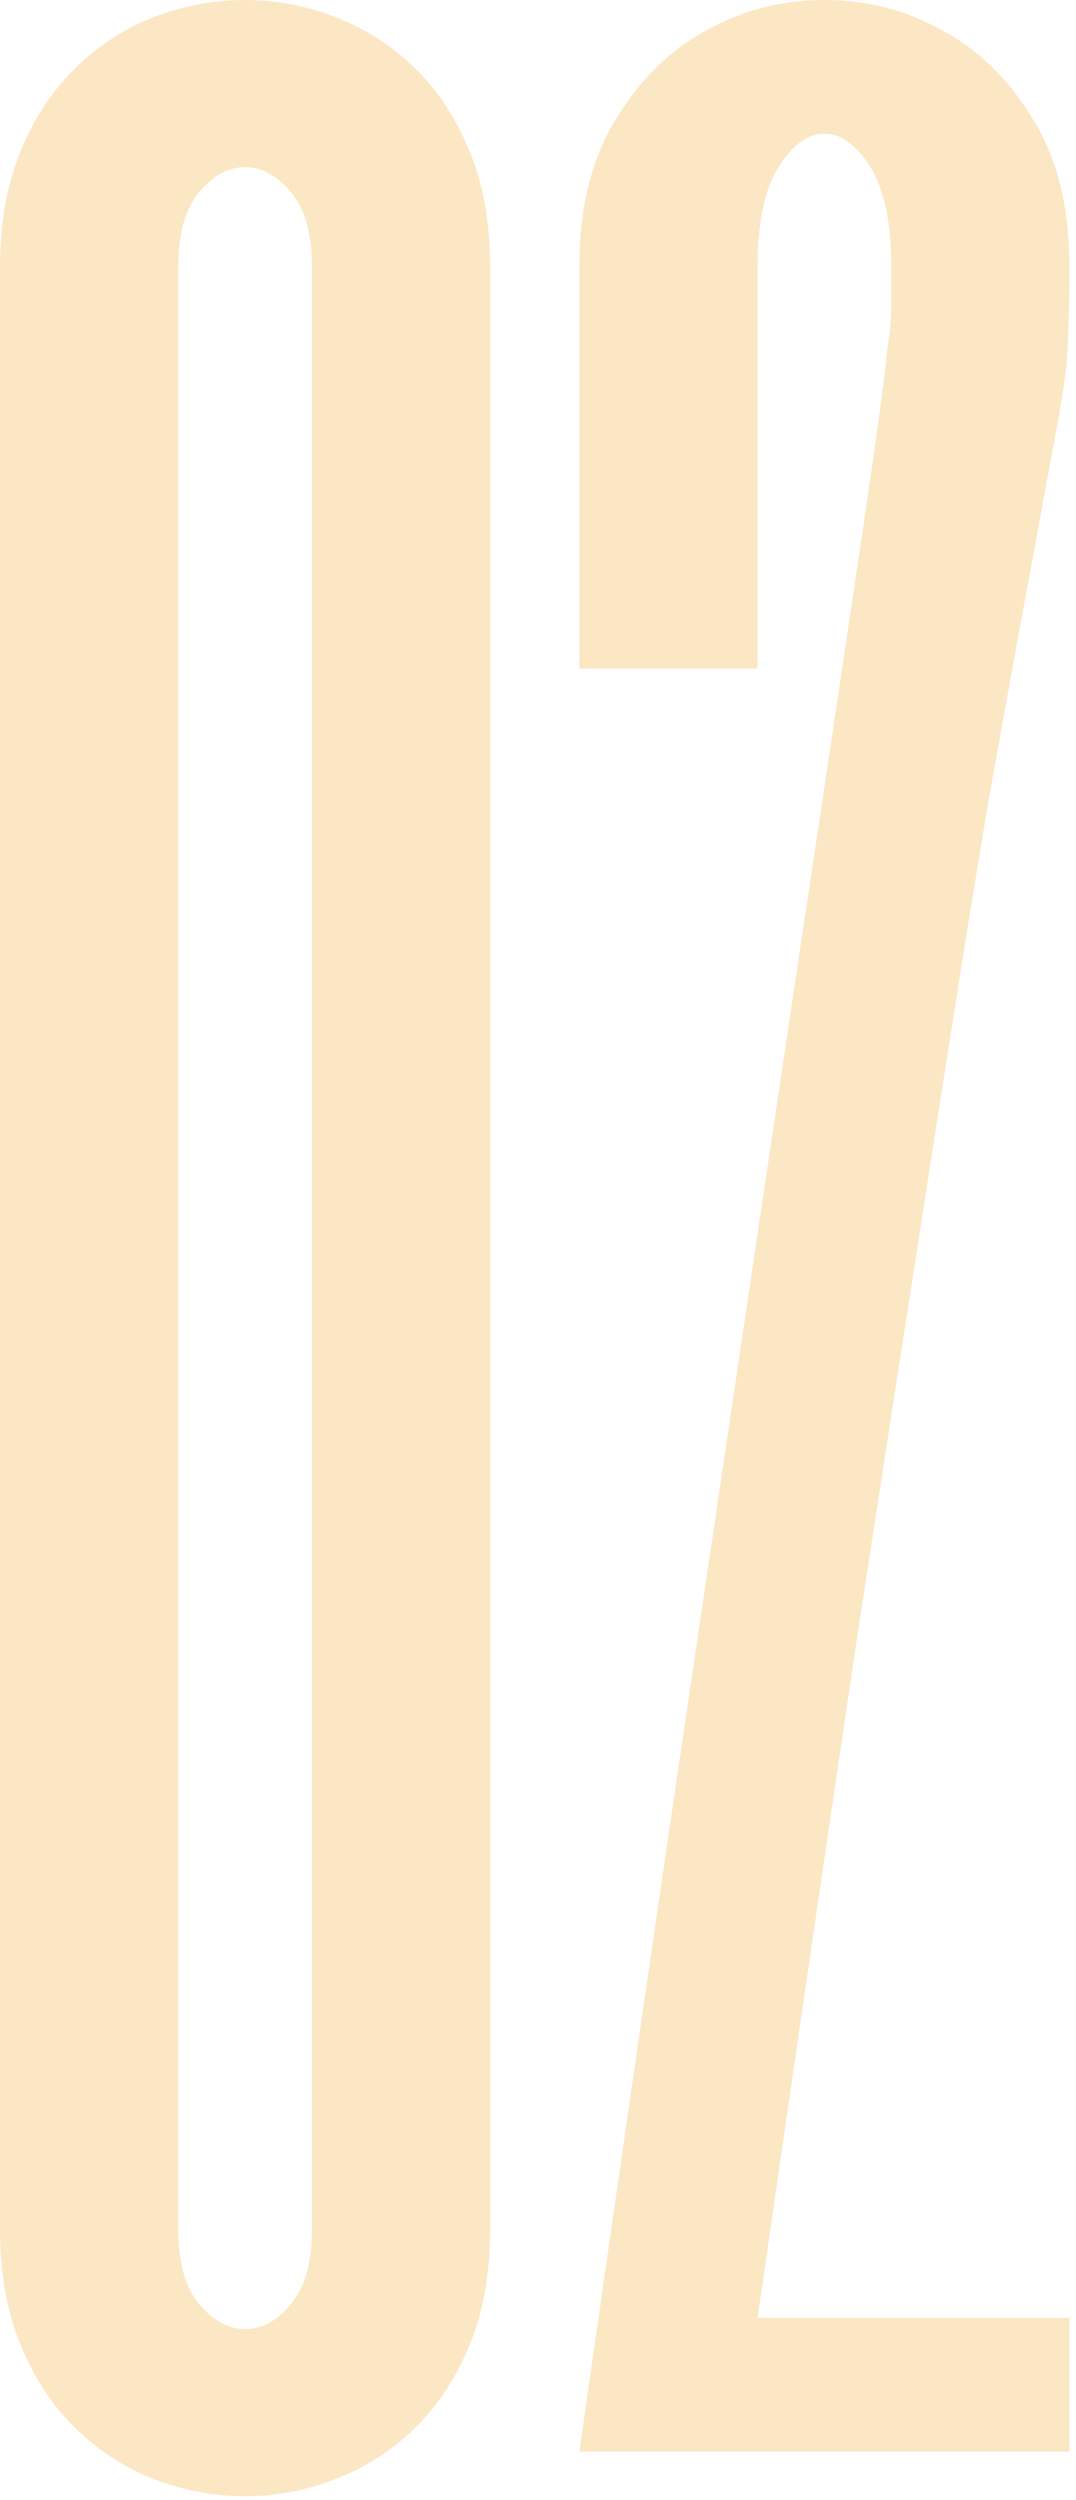 <svg width="161" height="374" viewBox="0 0 161 374" fill="none" xmlns="http://www.w3.org/2000/svg">
<path d="M73.348 333.398C73.348 340.066 72.306 345.901 70.222 350.902C68.138 355.903 65.36 360.07 61.887 363.404C58.414 366.738 54.455 369.239 50.01 370.906C45.703 372.573 41.258 373.406 36.674 373.406C32.09 373.406 27.575 372.573 23.13 370.906C18.823 369.239 14.934 366.738 11.461 363.404C7.988 360.07 5.209 355.903 3.126 350.902C1.042 345.901 0 340.066 0 333.398V40.008C0 33.34 1.042 27.505 3.126 22.504C5.209 17.503 7.988 13.336 11.461 10.002C14.934 6.668 18.823 4.167 23.13 2.5C27.575 0.833 32.09 0 36.674 0C41.258 0 45.703 0.833 50.01 2.5C54.455 4.167 58.414 6.668 61.887 10.002C65.36 13.336 68.138 17.503 70.222 22.504C72.306 27.505 73.348 33.34 73.348 40.008V333.398ZM46.676 40.008C46.676 35.007 45.634 31.256 43.55 28.756C41.466 26.255 39.174 25.005 36.674 25.005C34.173 25.005 31.881 26.255 29.797 28.756C27.714 31.256 26.672 35.007 26.672 40.008V333.398C26.672 338.399 27.714 342.15 29.797 344.65C31.881 347.151 34.173 348.401 36.674 348.401C39.174 348.401 41.466 347.151 43.55 344.65C45.634 342.15 46.676 338.399 46.676 333.398V40.008Z" fill="#F4AE3F" fill-opacity="0.3"/>
<path d="M86.683 40.008C86.683 31.117 88.489 23.755 92.101 17.92C95.713 11.947 100.228 7.501 105.646 4.584C111.063 1.528 116.967 0 123.357 0C129.747 0 135.651 1.528 141.069 4.584C146.487 7.501 151.002 11.947 154.613 17.92C158.225 23.755 160.031 31.117 160.031 40.008C160.031 44.175 159.962 47.44 159.823 49.801C159.823 52.163 159.614 54.733 159.198 57.511C158.781 60.289 158.156 63.901 157.322 68.347C156.489 72.792 155.308 79.182 153.78 87.517C152.252 95.713 150.307 106.41 147.945 119.607C145.723 132.804 143.014 149.682 139.819 170.241C136.624 190.662 132.804 215.32 128.358 244.214C124.052 273.109 119.051 307.282 113.355 346.734H160.031V366.738H86.683C92.657 324.924 97.936 288.528 102.52 257.55C107.104 226.572 111.063 199.9 114.397 177.535C117.731 155.169 120.51 136.624 122.732 121.899C124.955 107.035 126.761 94.949 128.15 85.642C129.539 76.334 130.581 69.18 131.276 64.179C131.97 59.178 132.456 55.288 132.734 52.51C133.151 49.732 133.359 47.579 133.359 46.051V40.008C133.359 33.34 132.317 28.339 130.234 25.005C128.15 21.671 125.858 20.004 123.357 20.004C120.857 20.004 118.565 21.671 116.481 25.005C114.397 28.339 113.355 33.34 113.355 40.008V100.019H86.683V40.008Z" fill="#F4AE3F" fill-opacity="0.3"/>
</svg>

